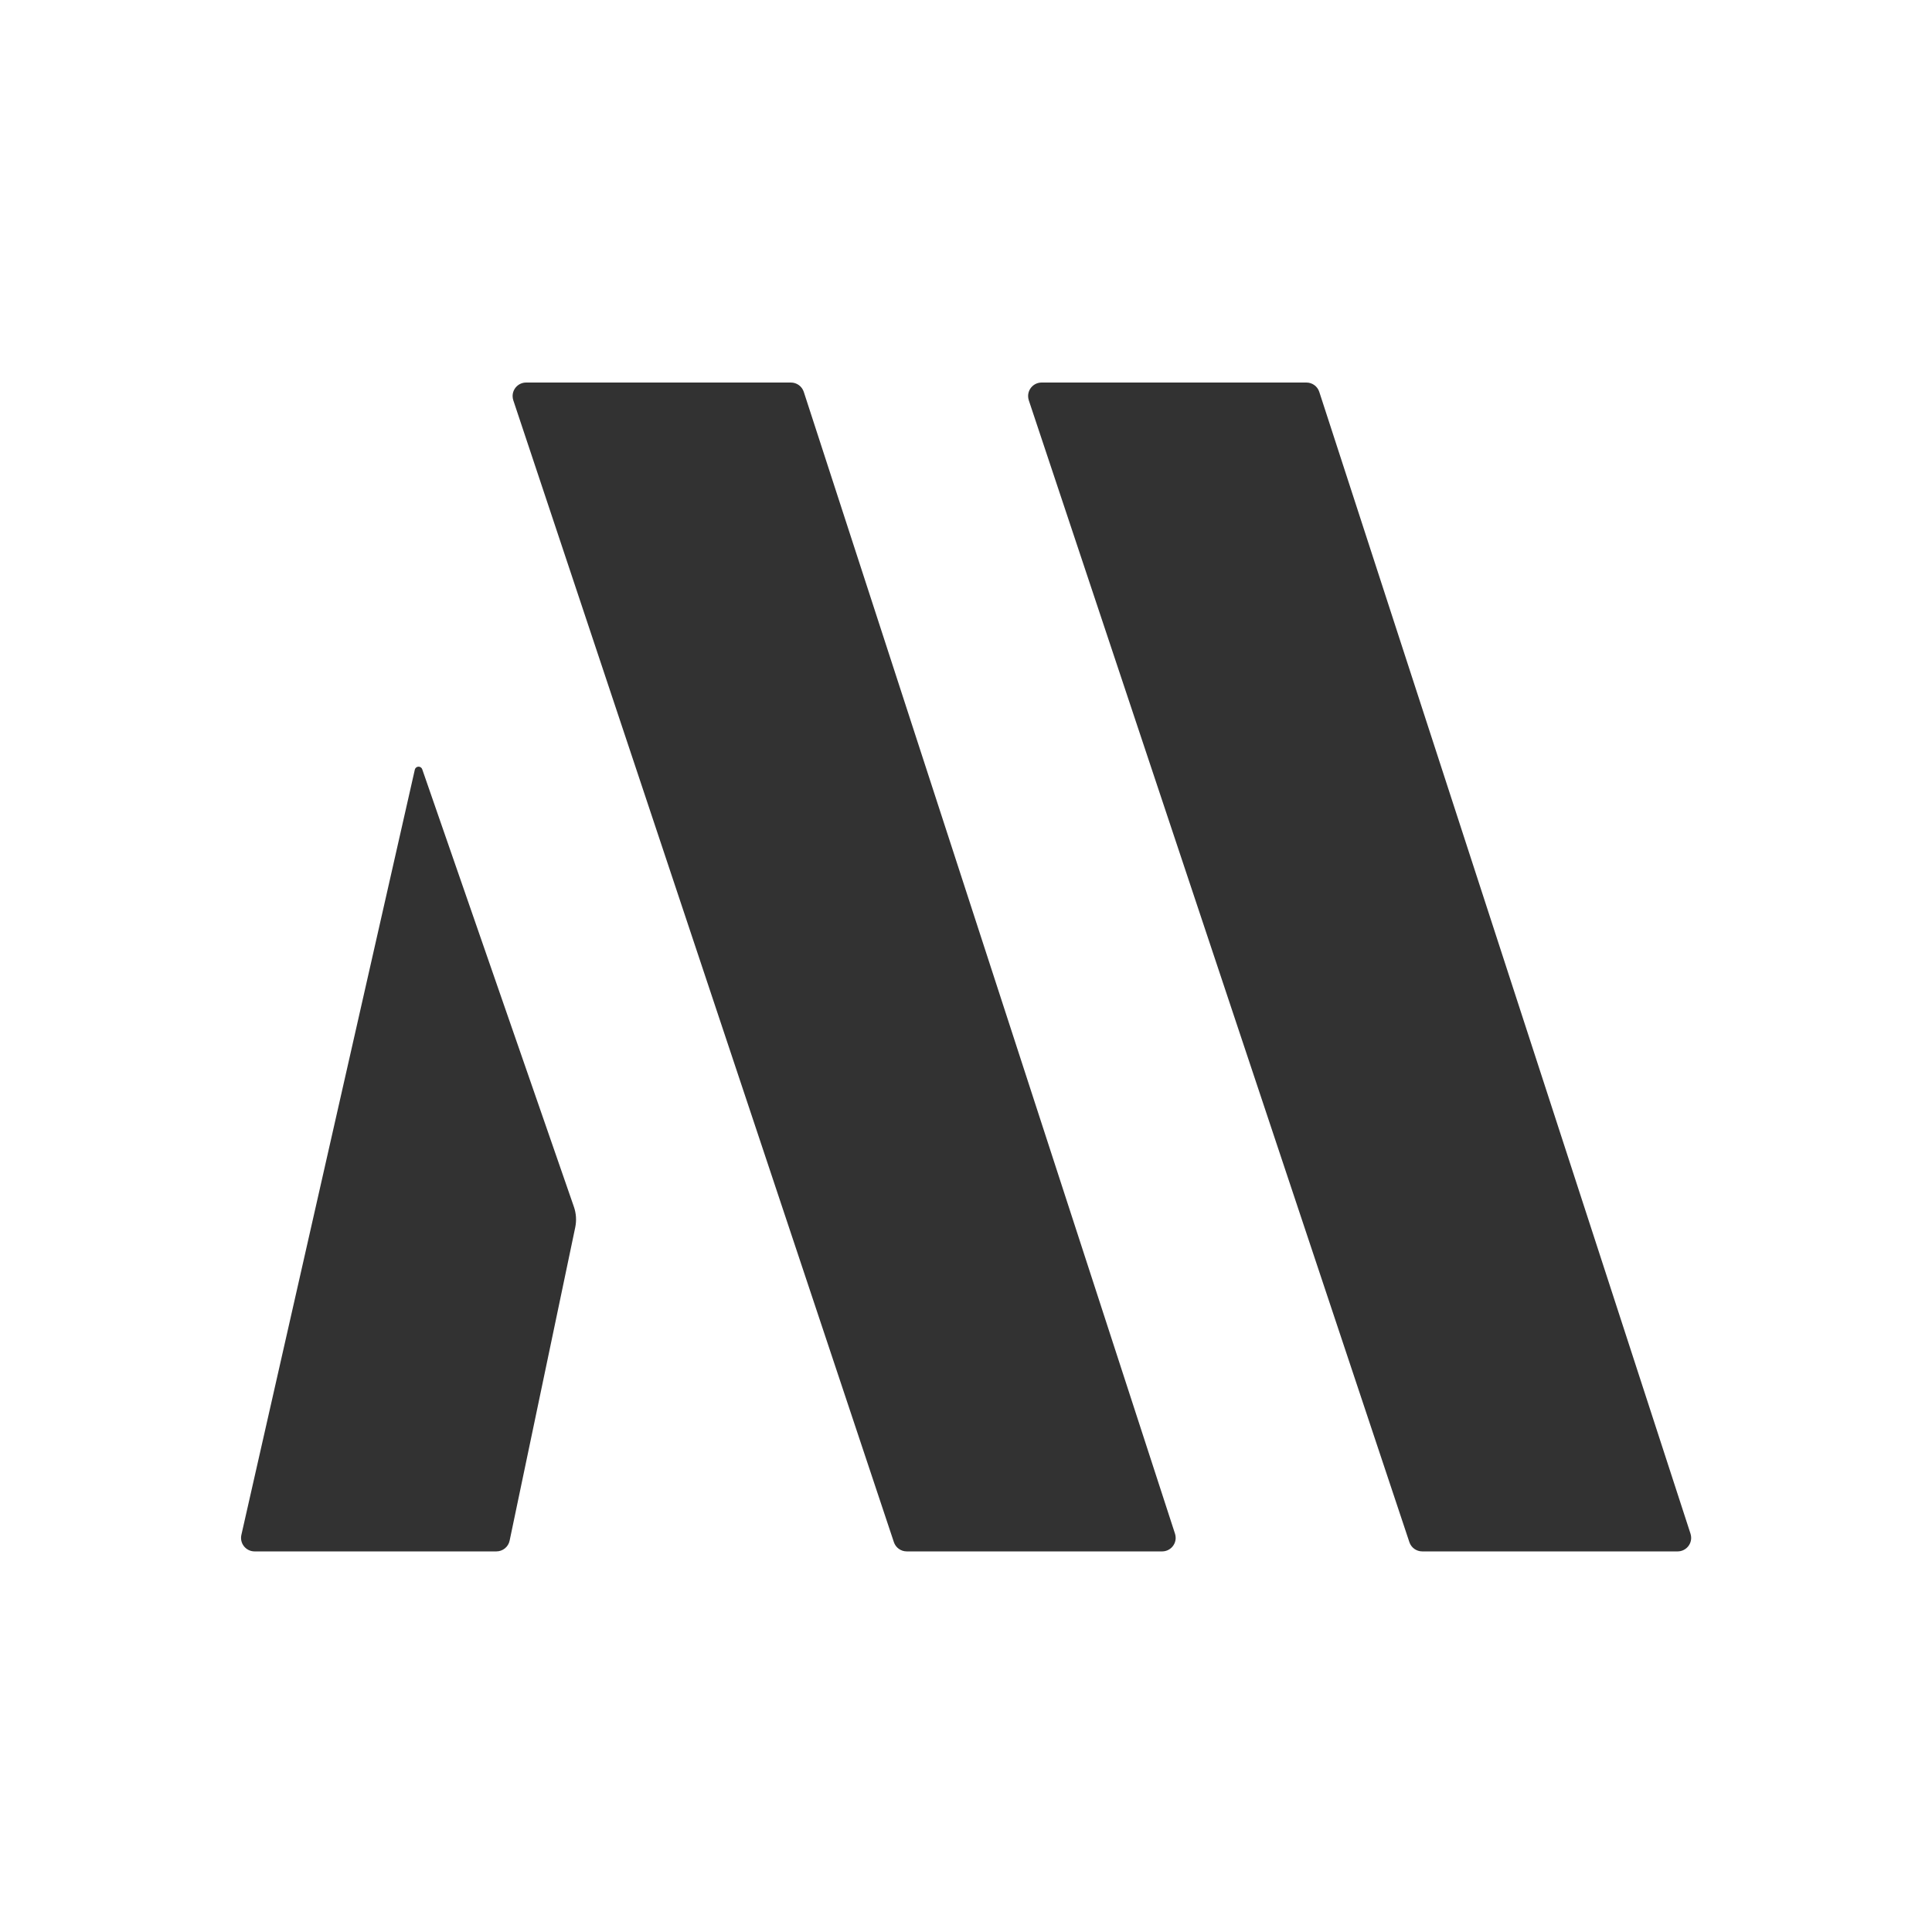 <?xml version="1.0" encoding="UTF-8"?>
<svg width="1000px" height="1000px" viewBox="0 0 1000 1000" version="1.1" xmlns="http://www.w3.org/2000/svg" xmlns:xlink="http://www.w3.org/1999/xlink">
    <title>Artboard</title>
    <g id="Artboard" stroke="none" stroke-width="1" fill="none" fill-rule="evenodd">
        <path d="M469.313,198 L601.523,198 C605.389,198 608.523,201.134 608.523,205 C608.523,205.735 608.408,206.465 608.18,207.164 L416.034,798.164 C415.096,801.048 412.409,803 409.377,803 L272.327,803 C268.461,803 265.327,799.866 265.327,796 C265.327,795.248 265.448,794.5 265.686,793.787 L462.672,202.787 C463.625,199.928 466.3,198 469.313,198 Z" id="Rectangle" fill="#323232" transform="translate(436.888, 500.5) scale(-1, 1) rotate(-180) translate(-436.888, -500.5)"></path>
        <path d="M736.134,198 L868.344,198 C872.21,198 875.344,201.134 875.344,205 C875.344,205.735 875.228,206.465 875.001,207.164 L682.854,798.164 C681.917,801.048 679.229,803 676.197,803 L539.148,803 C535.282,803 532.148,799.866 532.148,796 C532.148,795.248 532.269,794.5 532.507,793.787 L729.493,202.787 C730.446,199.928 733.121,198 736.134,198 Z" id="Rectangle" fill="#323232" transform="translate(703.708, 500.5) scale(-1, 1) rotate(-180) translate(-703.708, -500.5)"></path>
        <path d="M164.942,391.562 L290.108,391.562 C293.974,391.562 297.108,394.696 297.108,398.562 C297.108,399.082 297.05,399.601 296.935,400.109 L207.166,796.173 C206.921,797.25 205.85,797.926 204.773,797.681 C204.099,797.529 203.552,797.039 203.325,796.386 L124.814,569.906 C123.627,566.483 123.392,562.802 124.135,559.256 L158.091,397.127 C158.77,393.884 161.63,391.562 164.942,391.562 Z" id="Rectangle" fill="#323232" transform="translate(210.936, 597.281) rotate(180) translate(-210.936, -597.281)"></path>
    </g>
</svg>